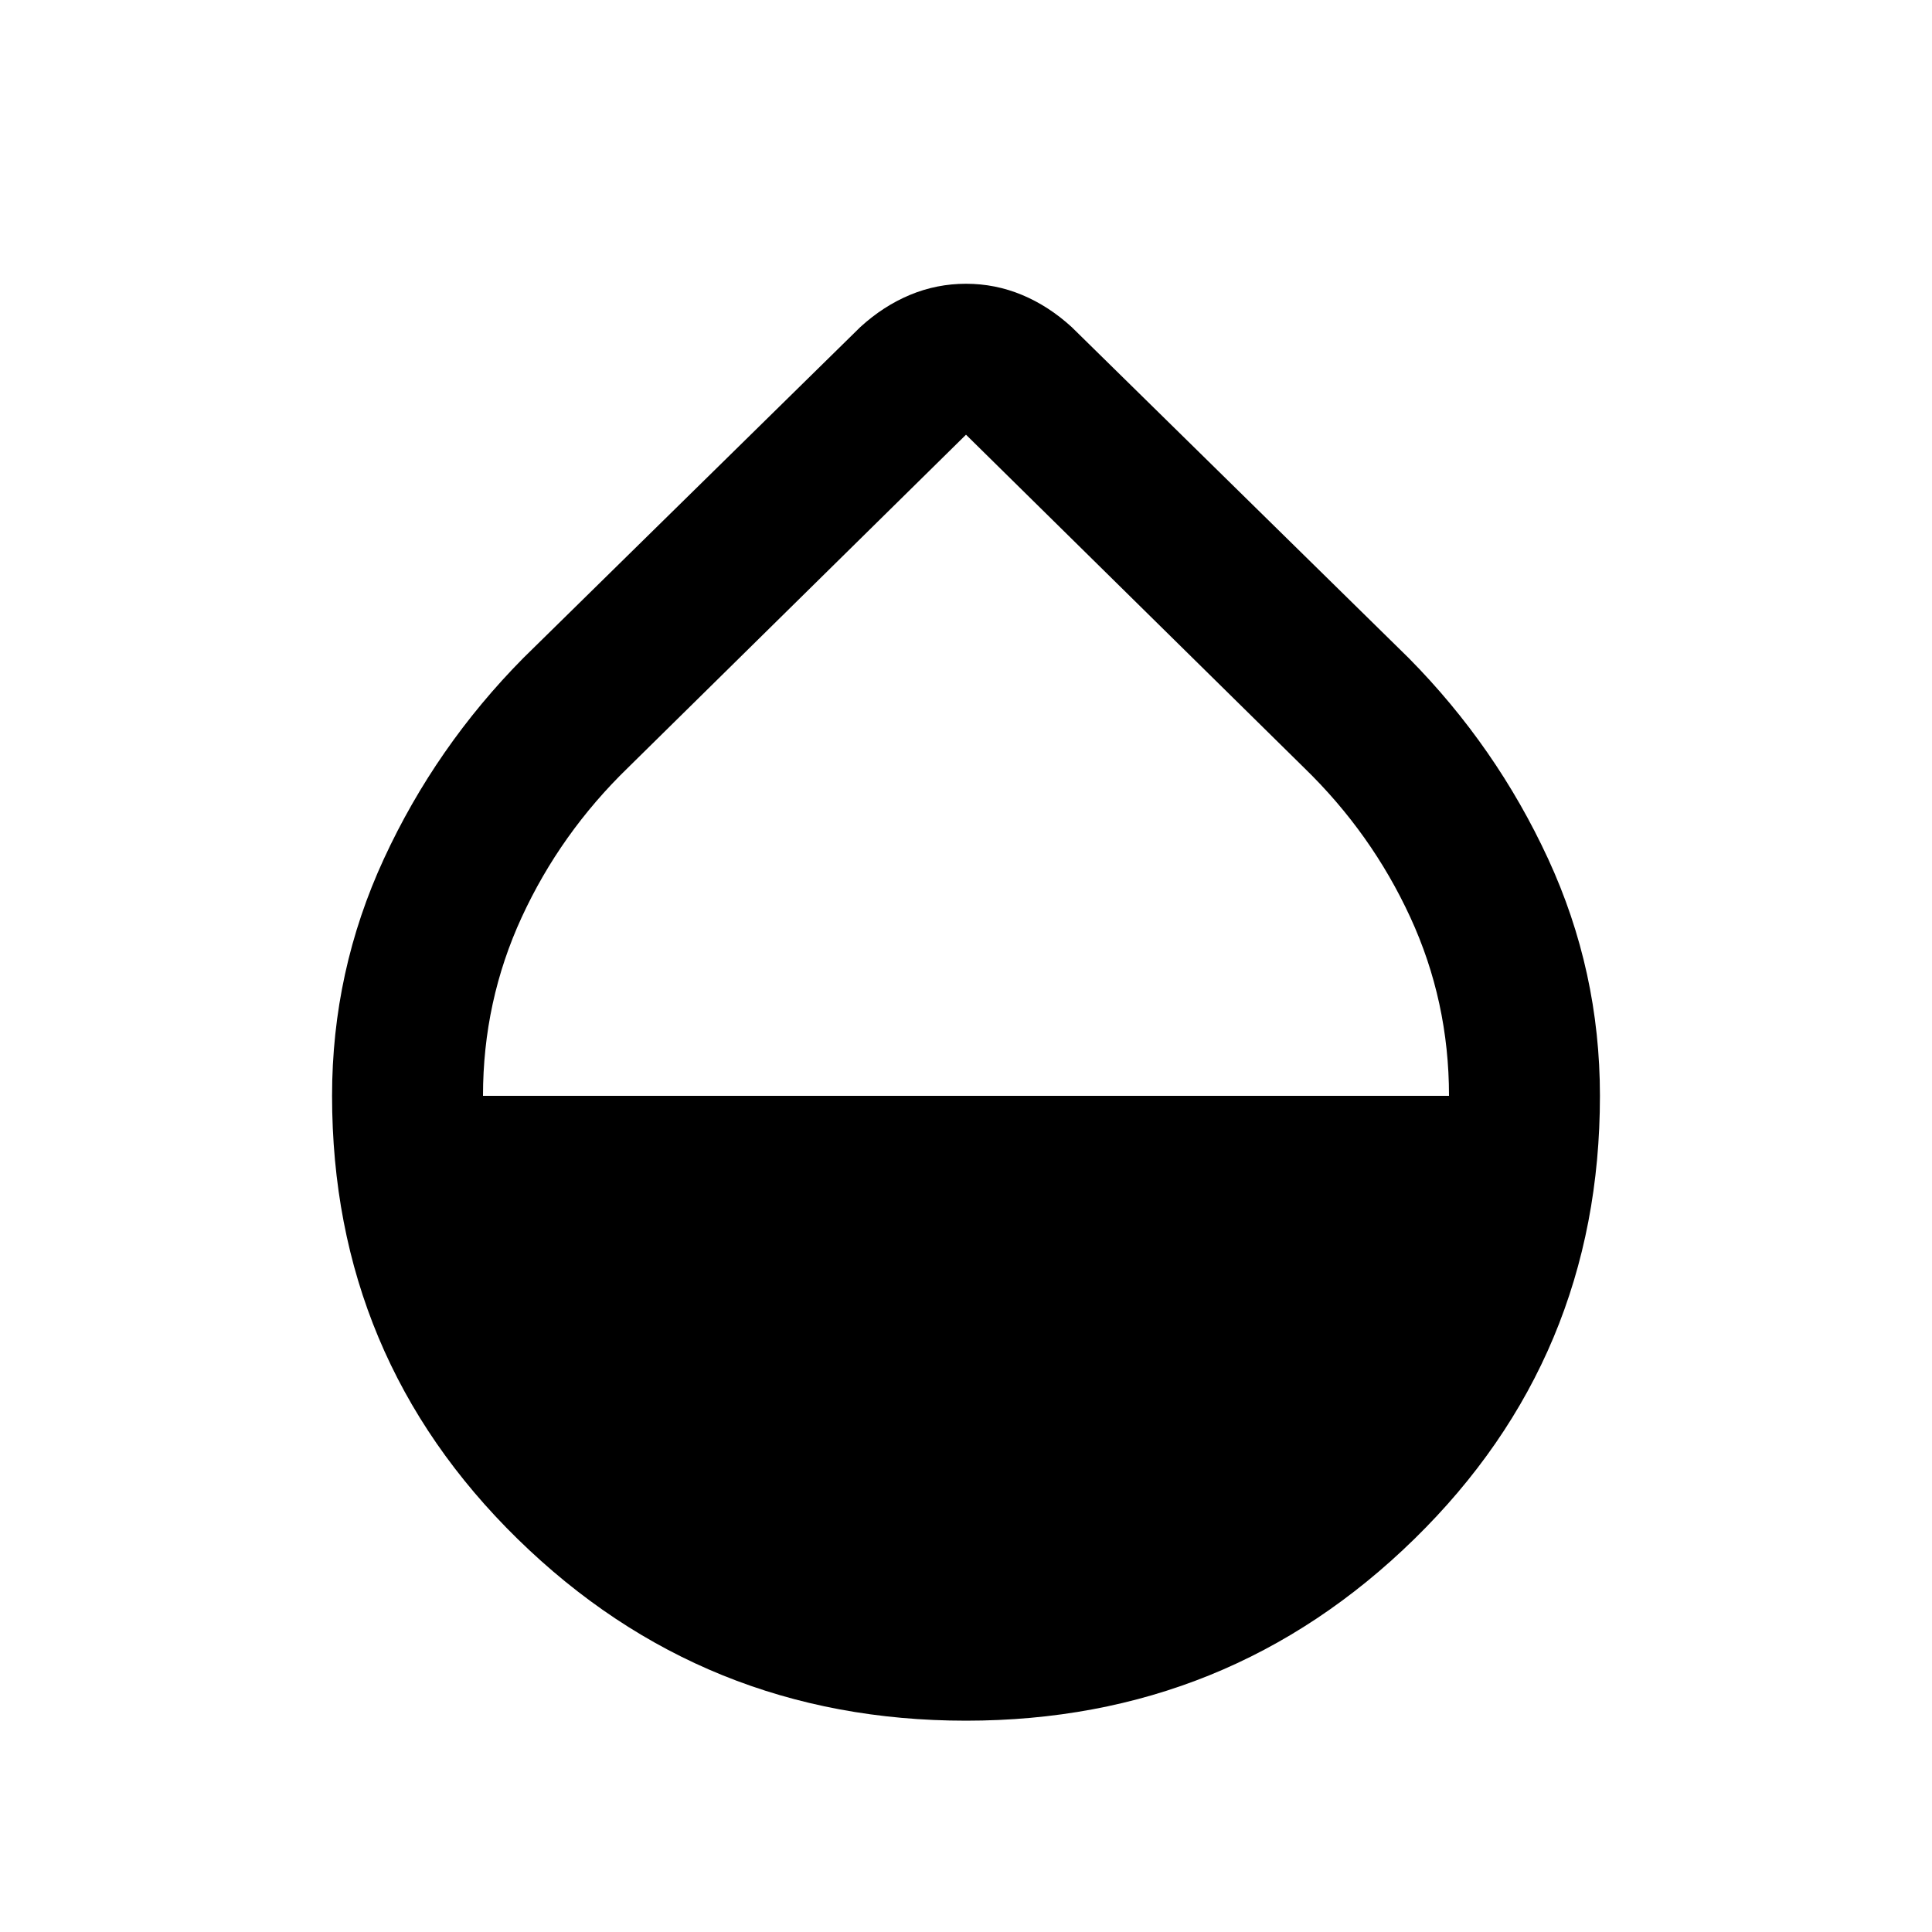 <svg xmlns="http://www.w3.org/2000/svg" height="24" viewBox="0 -960 960 960" width="24"><path d="M480-105q-130.5 0-222.75-90.25T165-415.5q0-62 25.75-117.75T260-633l167.5-164.5q11.5-10.5 24.75-16T480-819q14.5 0 27.75 5.5t24.75 16L700-633q43.5 44 69.25 99.75T795-415.5q0 130-92.25 220.25T480-105ZM240-415.5h480q0-47-19.25-88.75T648-578.5L480-744 312-578.5q-33.5 32.5-52.75 74.25T240-415.5Z"/></svg>